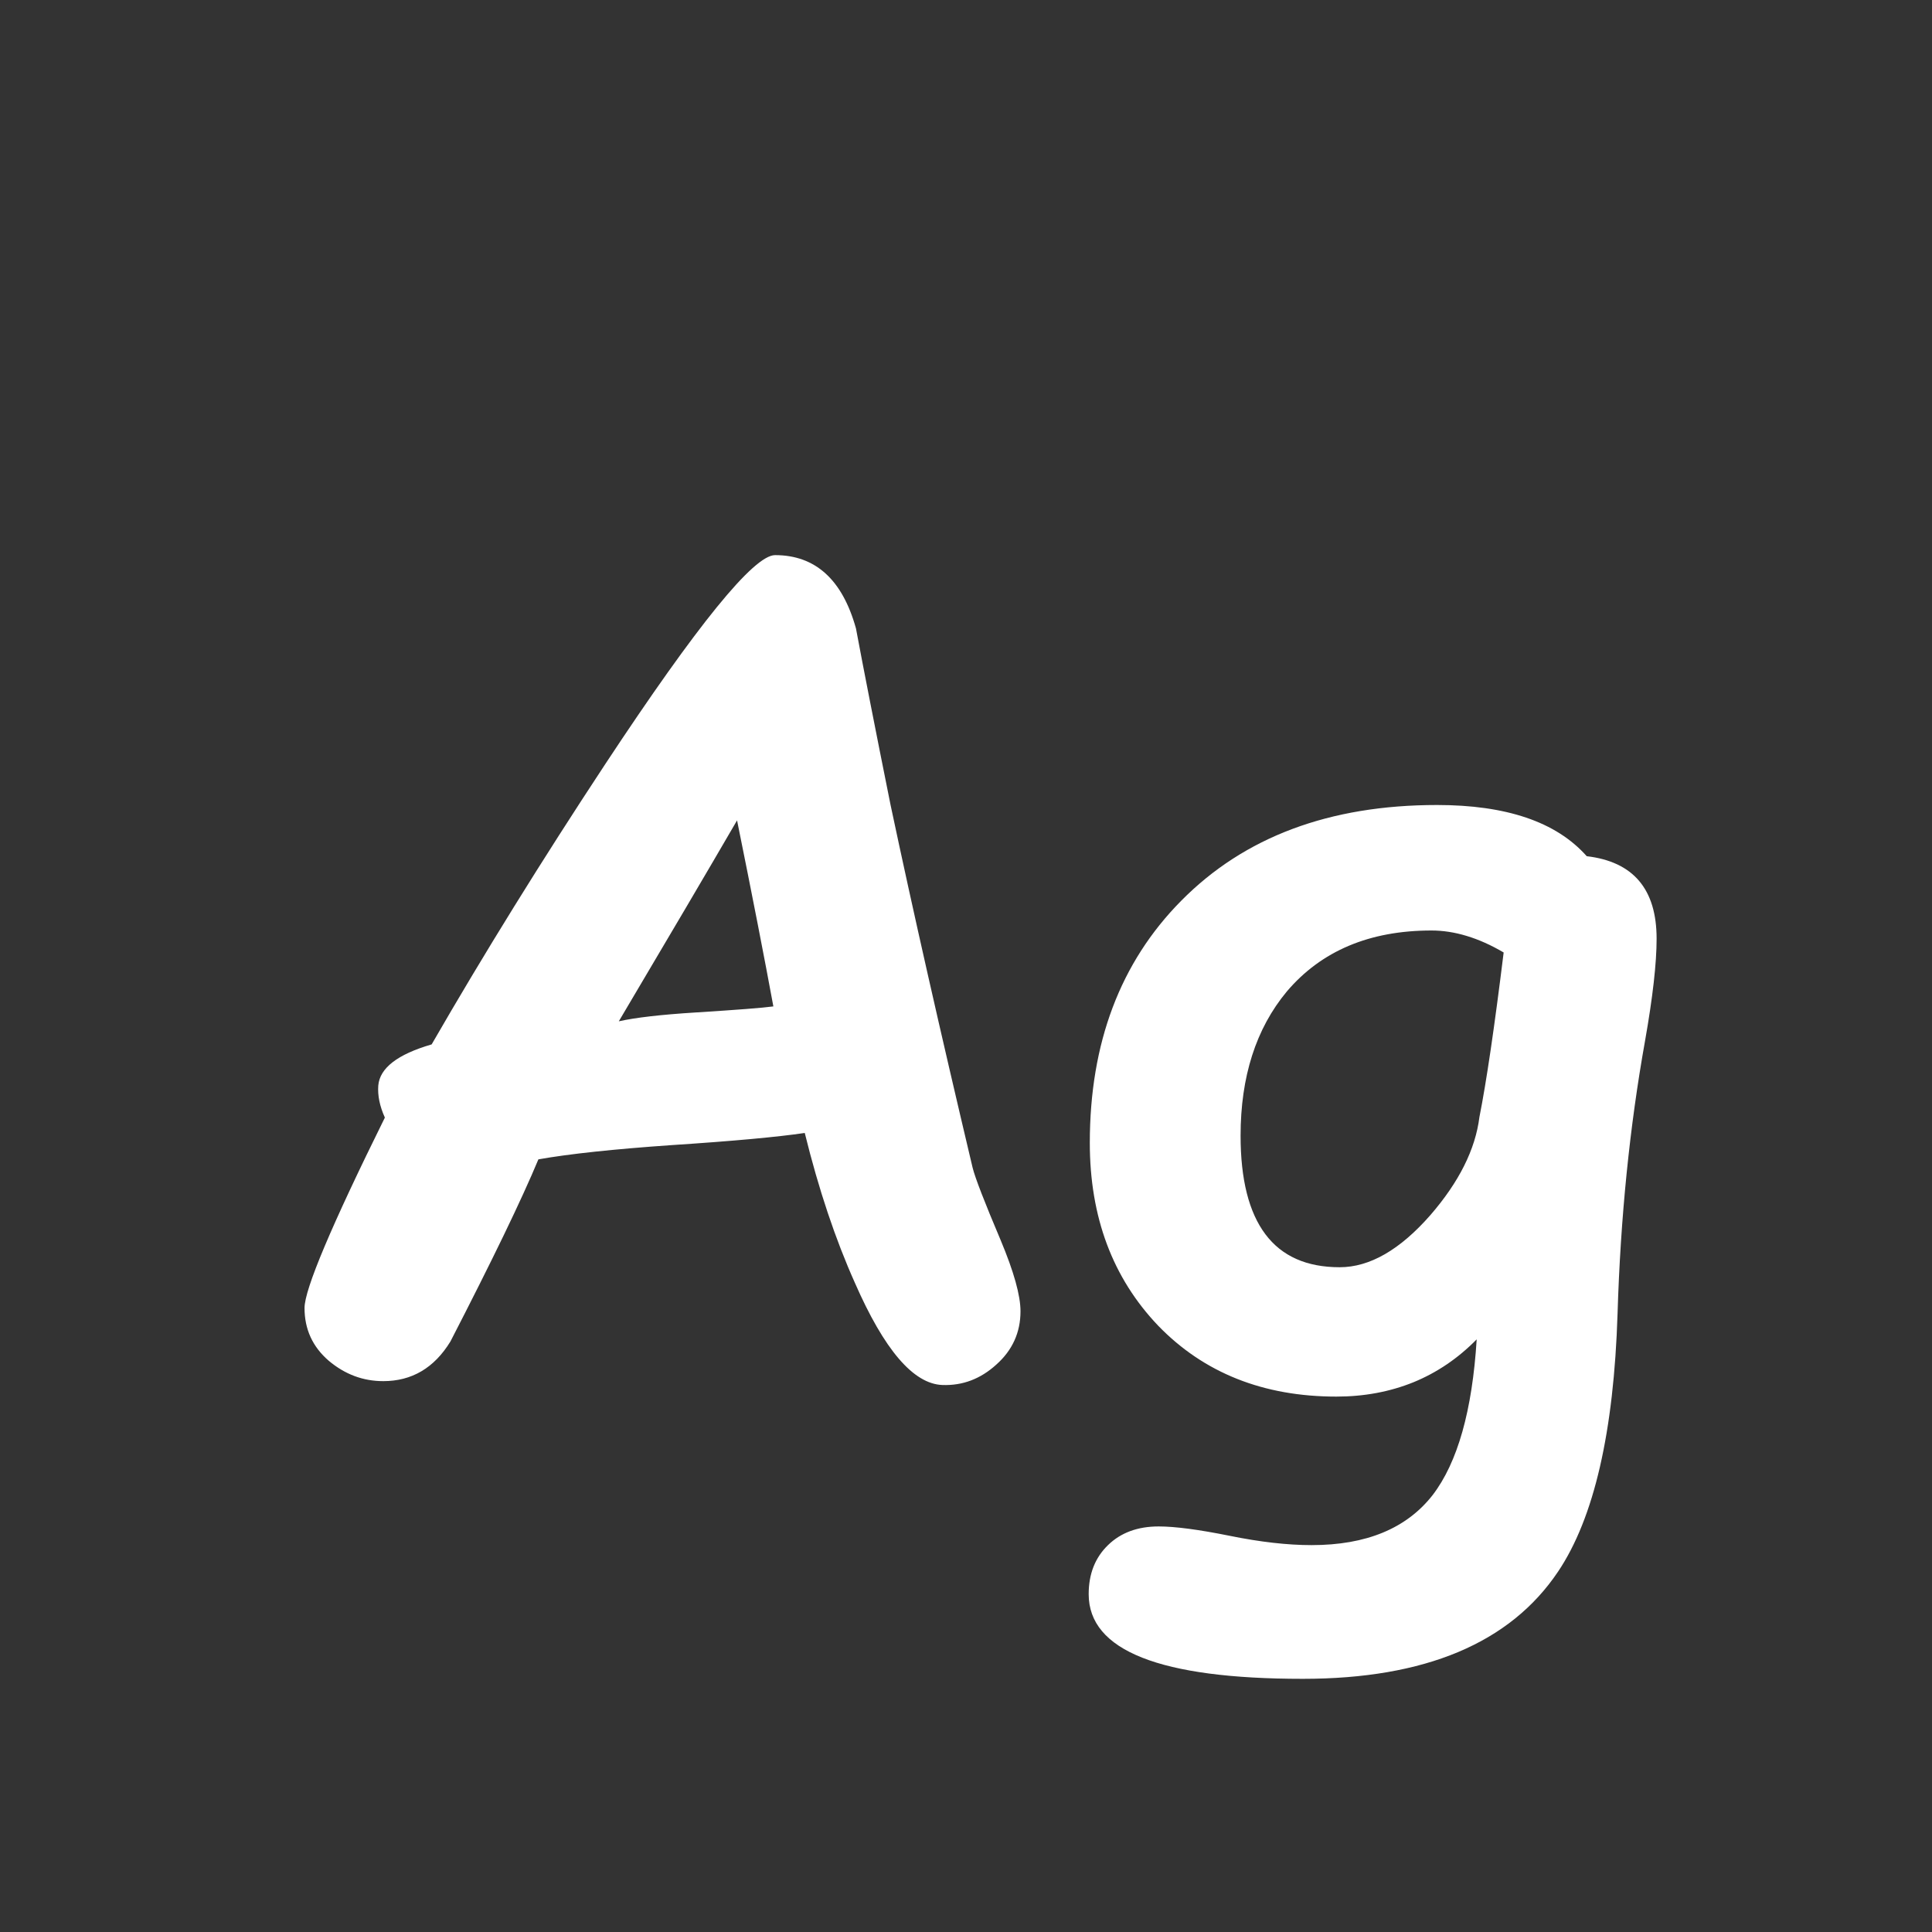 <svg width="24" height="24" viewBox="0 0 24 24" fill="none" xmlns="http://www.w3.org/2000/svg">
<rect x="0" y="0" width="24" height="24" fill="#333333" stroke="none"/>
<path d="M11.706 17.205C11.346 17.191 10.984 16.768 10.619 15.934C10.378 15.396 10.17 14.776 9.997 14.074C9.66 14.124 9.108 14.175 8.343 14.225C7.623 14.275 7.071 14.334 6.688 14.402C6.479 14.904 6.114 15.658 5.595 16.665C5.394 16.993 5.116 17.157 4.761 17.157C4.51 17.157 4.285 17.073 4.084 16.904C3.883 16.731 3.783 16.512 3.783 16.248C3.783 16.016 4.116 15.227 4.781 13.883C4.717 13.742 4.69 13.609 4.699 13.486C4.717 13.268 4.938 13.097 5.362 12.974C6.009 11.852 6.729 10.69 7.522 9.487C8.662 7.76 9.364 6.896 9.628 6.896C10.129 6.896 10.464 7.2 10.633 7.806C10.724 8.293 10.867 9.025 11.063 10C11.341 11.312 11.681 12.814 12.082 14.505C12.114 14.633 12.23 14.933 12.431 15.407C12.595 15.799 12.677 16.093 12.677 16.289C12.677 16.553 12.576 16.774 12.376 16.952C12.18 17.13 11.957 17.214 11.706 17.205ZM9.156 10.191C8.801 10.802 8.311 11.634 7.687 12.687C7.892 12.641 8.211 12.604 8.644 12.577C9.154 12.545 9.475 12.52 9.607 12.502C9.498 11.909 9.348 11.139 9.156 10.191ZM20.436 12.926C20.244 13.997 20.13 15.127 20.094 16.316C20.048 17.788 19.802 18.857 19.355 19.523C18.759 20.411 17.701 20.855 16.184 20.855C14.411 20.855 13.524 20.505 13.524 19.803C13.524 19.552 13.604 19.349 13.764 19.194C13.923 19.039 14.133 18.962 14.393 18.962C14.598 18.962 14.892 19.001 15.274 19.078C15.657 19.156 15.997 19.194 16.293 19.194C16.972 19.194 17.473 18.987 17.797 18.572C18.107 18.167 18.289 17.522 18.344 16.638C18.111 16.875 17.849 17.052 17.558 17.171C17.266 17.289 16.947 17.349 16.601 17.349C15.694 17.349 14.955 17.055 14.386 16.467C13.821 15.874 13.538 15.118 13.538 14.197C13.538 12.958 13.916 11.955 14.673 11.19C15.457 10.396 16.516 10 17.852 10C18.28 10 18.649 10.052 18.959 10.157C19.269 10.262 19.52 10.421 19.711 10.636C20.29 10.704 20.579 11.046 20.579 11.661C20.579 11.966 20.531 12.388 20.436 12.926ZM17.783 11.559C17.013 11.559 16.414 11.812 15.985 12.317C15.602 12.778 15.411 13.375 15.411 14.108C15.411 14.651 15.514 15.059 15.719 15.332C15.924 15.605 16.231 15.742 16.642 15.742C17.015 15.742 17.391 15.526 17.77 15.093C18.125 14.683 18.328 14.277 18.378 13.876C18.465 13.438 18.565 12.757 18.679 11.832C18.524 11.741 18.371 11.672 18.221 11.627C18.07 11.581 17.924 11.559 17.783 11.559Z" fill="white"/>
</svg>
